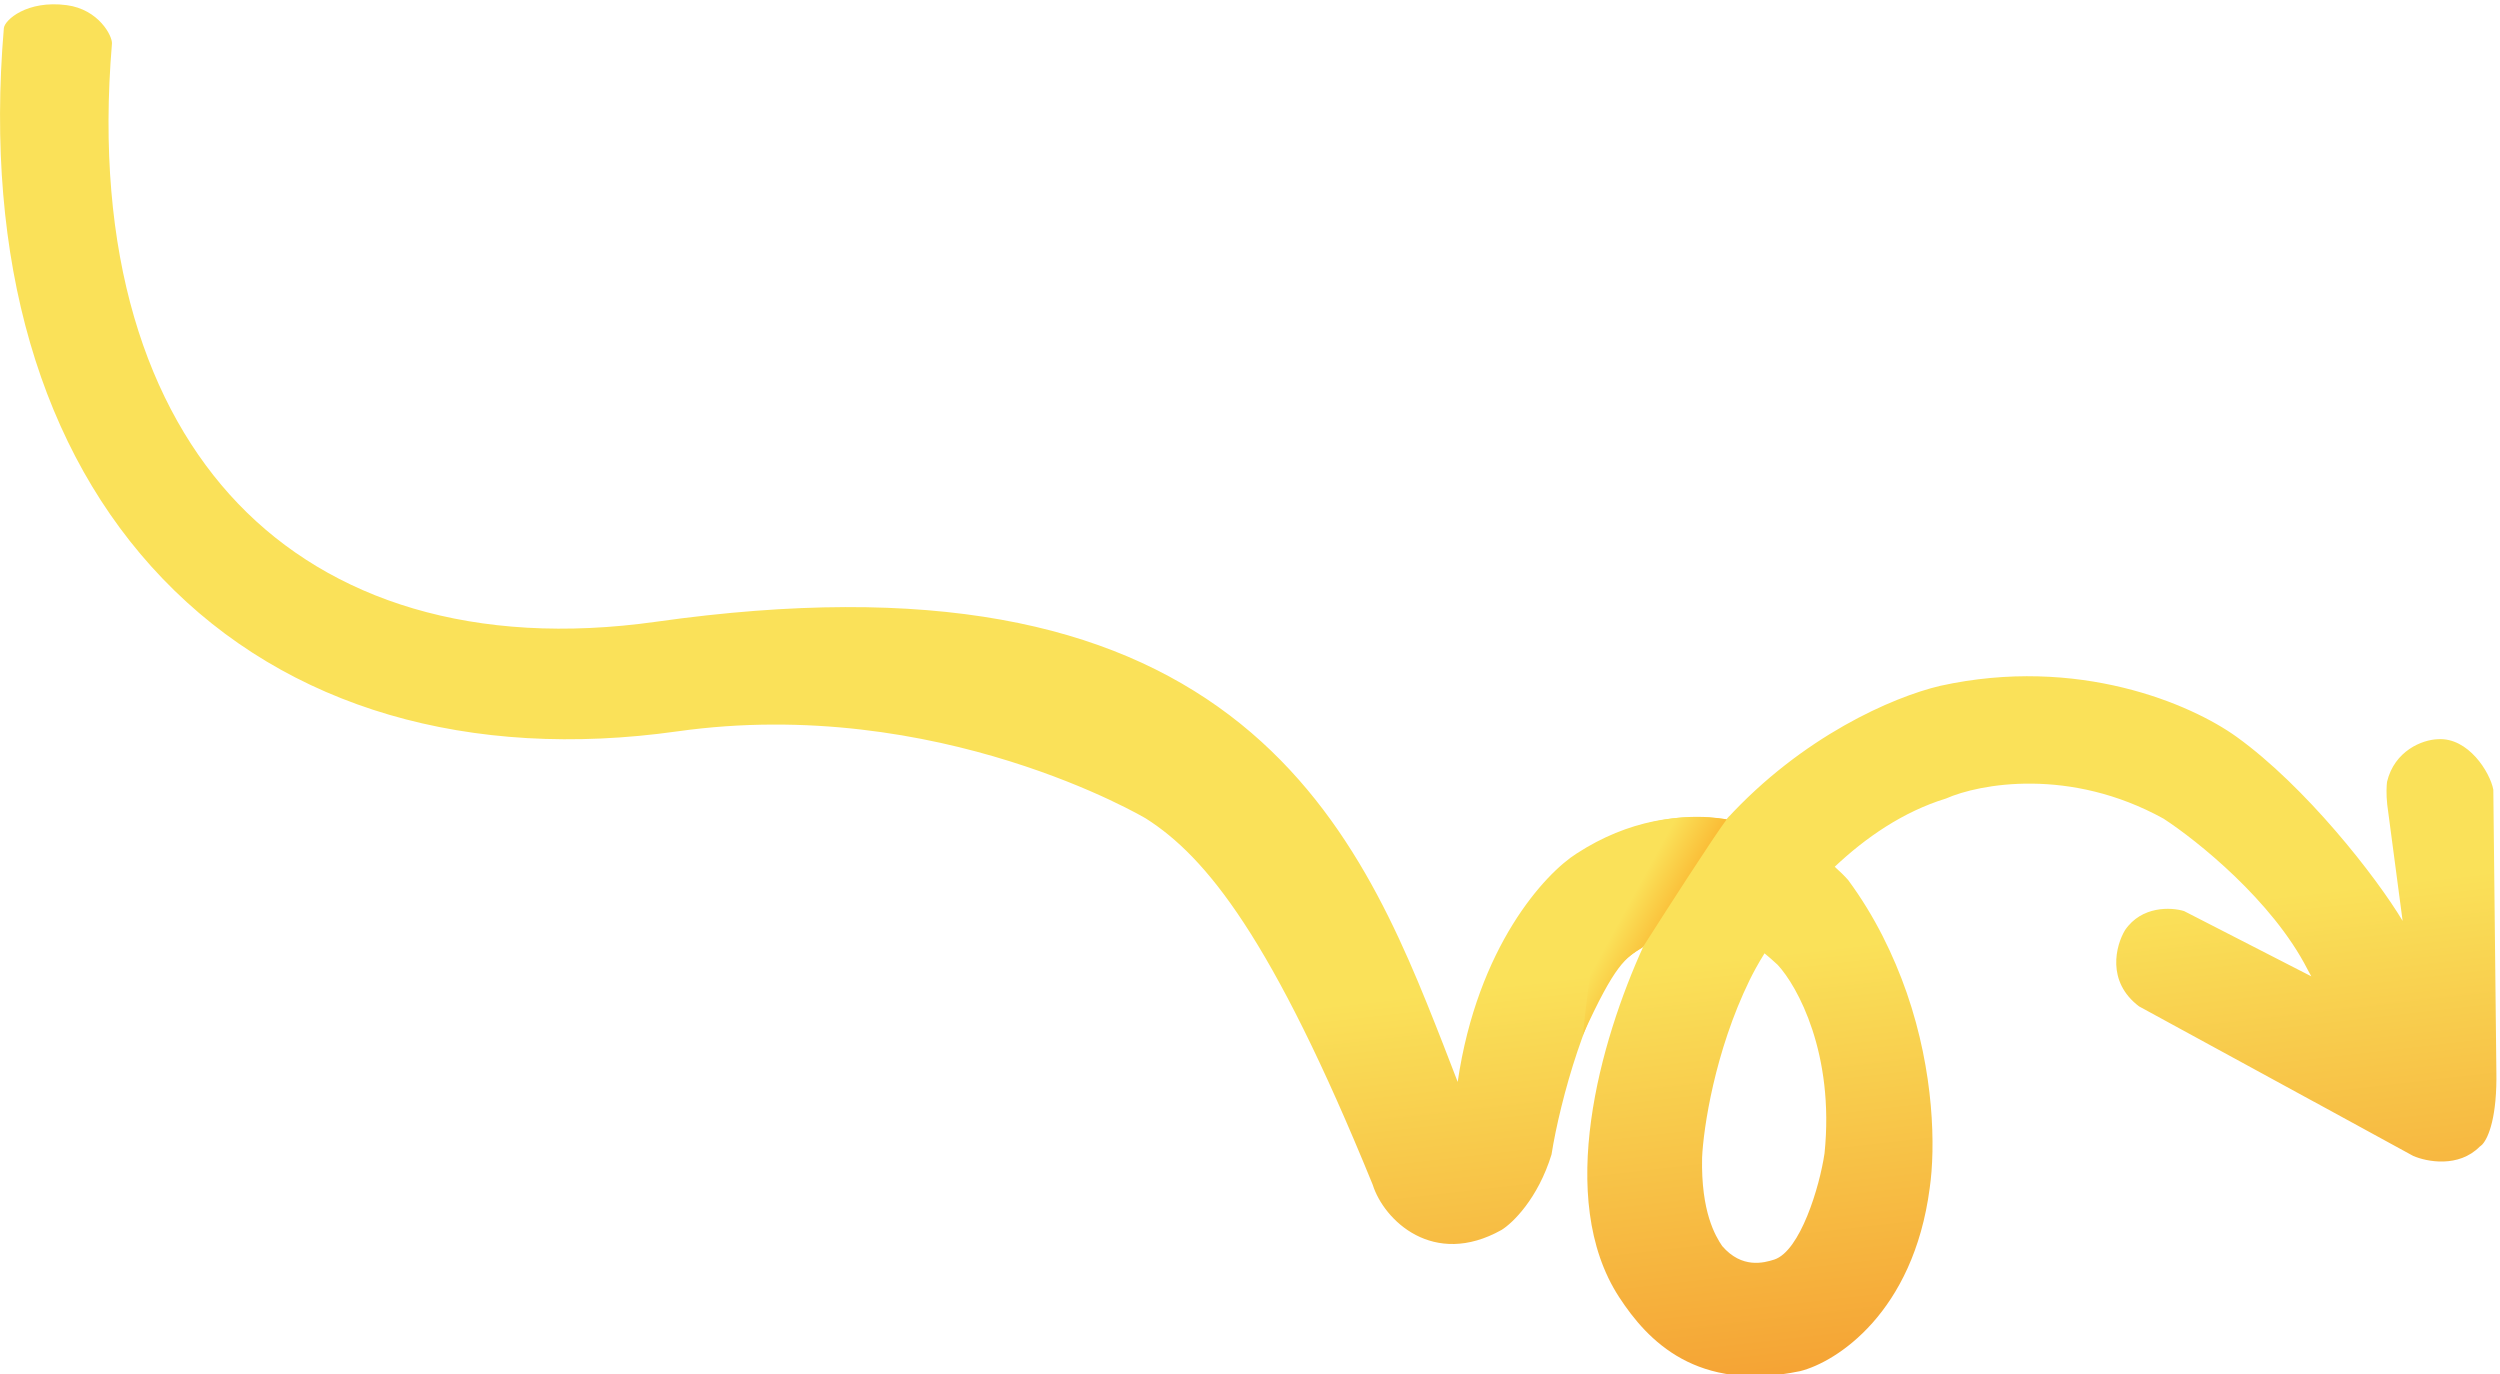 <?xml version="1.0" encoding="UTF-8"?>
<!DOCTYPE svg PUBLIC "-//W3C//DTD SVG 1.1//EN" "http://www.w3.org/Graphics/SVG/1.1/DTD/svg11.dtd">
<!-- Creator: CorelDRAW -->
<svg xmlns="http://www.w3.org/2000/svg" xml:space="preserve" width="49.445mm" height="27.178mm" version="1.1" style="shape-rendering:geometricPrecision; text-rendering:geometricPrecision; image-rendering:optimizeQuality; fill-rule:evenodd; clip-rule:evenodd"
viewBox="0 0 49.445 27.178"
 xmlns:xlink="http://www.w3.org/1999/xlink"
 xmlns:xodm="http://www.corel.com/coreldraw/odm/2003">
 <defs>
  <style type="text/css">
   <![CDATA[
    .fil1 {fill:url(#id0);fill-rule:nonzero}
    .fil0 {fill:url(#id1);fill-rule:nonzero}
   ]]>
  </style>
  <linearGradient id="id0" gradientUnits="userSpaceOnUse" x1="32.419" y1="17.495" x2="33.777" y2="18.239">
   <stop offset="0" style="stop-opacity:1; stop-color:#FAE159"/>
   <stop offset="1" style="stop-opacity:1; stop-color:#FAA11C"/>
  </linearGradient>
  <linearGradient id="id1" gradientUnits="userSpaceOnUse" x1="26.869" y1="-29.3" x2="34.201" y2="34.372">
   <stop offset="0" style="stop-opacity:1; stop-color:#FAE159"/>
   <stop offset="0.051" style="stop-opacity:1; stop-color:#FAE159"/>
   <stop offset="0.761" style="stop-opacity:1; stop-color:#FAE159"/>
   <stop offset="0.91" style="stop-opacity:1; stop-color:#F49A2F"/>
   <stop offset="1" style="stop-opacity:1; stop-color:#F49A2F"/>
  </linearGradient>
 </defs>
 <g id="Слой_x0020_1">
  <g id="_2140332249888">
   <path class="fil0" d="M49.373 21.177l-0.06 -5.558c-0.064,-0.345 -0.496,-1.037 -1.094,-0.999 -0.312,0.008 -0.862,0.23 -1.008,0.842 -0.009,0.064 -0.02,0.245 0.004,0.454l0.304 2.297c-0.528,-0.881 -1.917,-2.655 -3.284,-3.64 -0.899,-0.647 -3.131,-1.611 -5.864,-1.008 -0.933,0.221 -2.722,0.996 -4.225,2.639 -0.904,-0.131 -1.94,0.012 -2.962,0.676 -0.621,0.39 -1.962,1.837 -2.354,4.518l-0.289 -0.748c-0.835,-2.129 -1.87,-4.721 -4.221,-6.503 -2.388,-1.809 -5.893,-2.618 -11.337,-1.851 -3.61,0.51 -6.444,-0.425 -8.276,-2.337 -1.804,-1.883 -2.844,-4.924 -2.493,-9.095 0.013,-0.147 -0.259,-0.678 -0.895,-0.762 -0.783,-0.104 -1.23,0.294 -1.243,0.456 -0.388,4.597 0.729,8.375 3.139,10.885 2.471,2.576 6.086,3.599 10.182,3.022 5.162,-0.726 9.268,1.724 9.268,1.724 1.186,0.755 2.491,2.351 4.484,7.241 0.222,0.707 1.202,1.65 2.548,0.896 0.218,-0.133 0.72,-0.618 0.989,-1.492 0.166,-1.06 0.734,-3.115 1.406,-3.81 0.114,-0.096 0.252,-0.204 0.412,-0.309 -0.85,1.862 -1.746,4.991 -0.483,6.936 0.568,0.873 1.541,1.894 3.584,1.467 0.719,-0.181 2.238,-1.155 2.561,-3.621 0.114,-0.791 0.093,-2.283 -0.455,-3.863 -0.258,-0.739 -0.628,-1.51 -1.157,-2.227 -0.076,-0.087 -0.166,-0.174 -0.267,-0.264 0.611,-0.577 1.352,-1.089 2.201,-1.35 0.661,-0.292 2.448,-0.625 4.302,0.398 0.659,0.428 2.154,1.623 2.848,2.981l0.075 0.138 -2.517 -1.291c-0.251,-0.077 -0.837,-0.108 -1.167,0.377 -0.18,0.298 -0.375,1.015 0.277,1.508l3.463 1.888 0.005 0.002 1.953 1.067c0.27,0.118 0.9,0.24 1.319,-0.185 0.01,-0.007 0.021,-0.014 0.033,-0.026 0.006,-0.006 0.012,-0.012 0.017,-0.016 0.124,-0.136 0.295,-0.555 0.277,-1.459zm-14.214 -2.094c0.392,0.422 1.127,1.758 0.927,3.724 -0.097,0.667 -0.482,1.937 -0.995,2.105 -0.201,0.064 -0.638,0.187 -1.03,-0.268 -0.134,-0.198 -0.42,-0.675 -0.397,-1.748 0.026,-0.581 0.249,-2.096 0.94,-3.512 0.074,-0.151 0.172,-0.332 0.295,-0.529 0.084,0.07 0.171,0.144 0.26,0.228z"/>
   <path class="fil1" d="M34.151 16.205c-0.267,0.356 -1.185,1.784 -1.662,2.533 -0.333,0.198 -0.545,0.325 -1.181,1.725 0.136,-1.439 0.498,-3.594 0.933,-4.072 1.06,-0.382 1.868,-0.184 1.91,-0.186 0.034,-0.045 0.057,-0.073 0.068,-0.08l-0.068 0.08z"/>
  </g>
 </g>
</svg>
